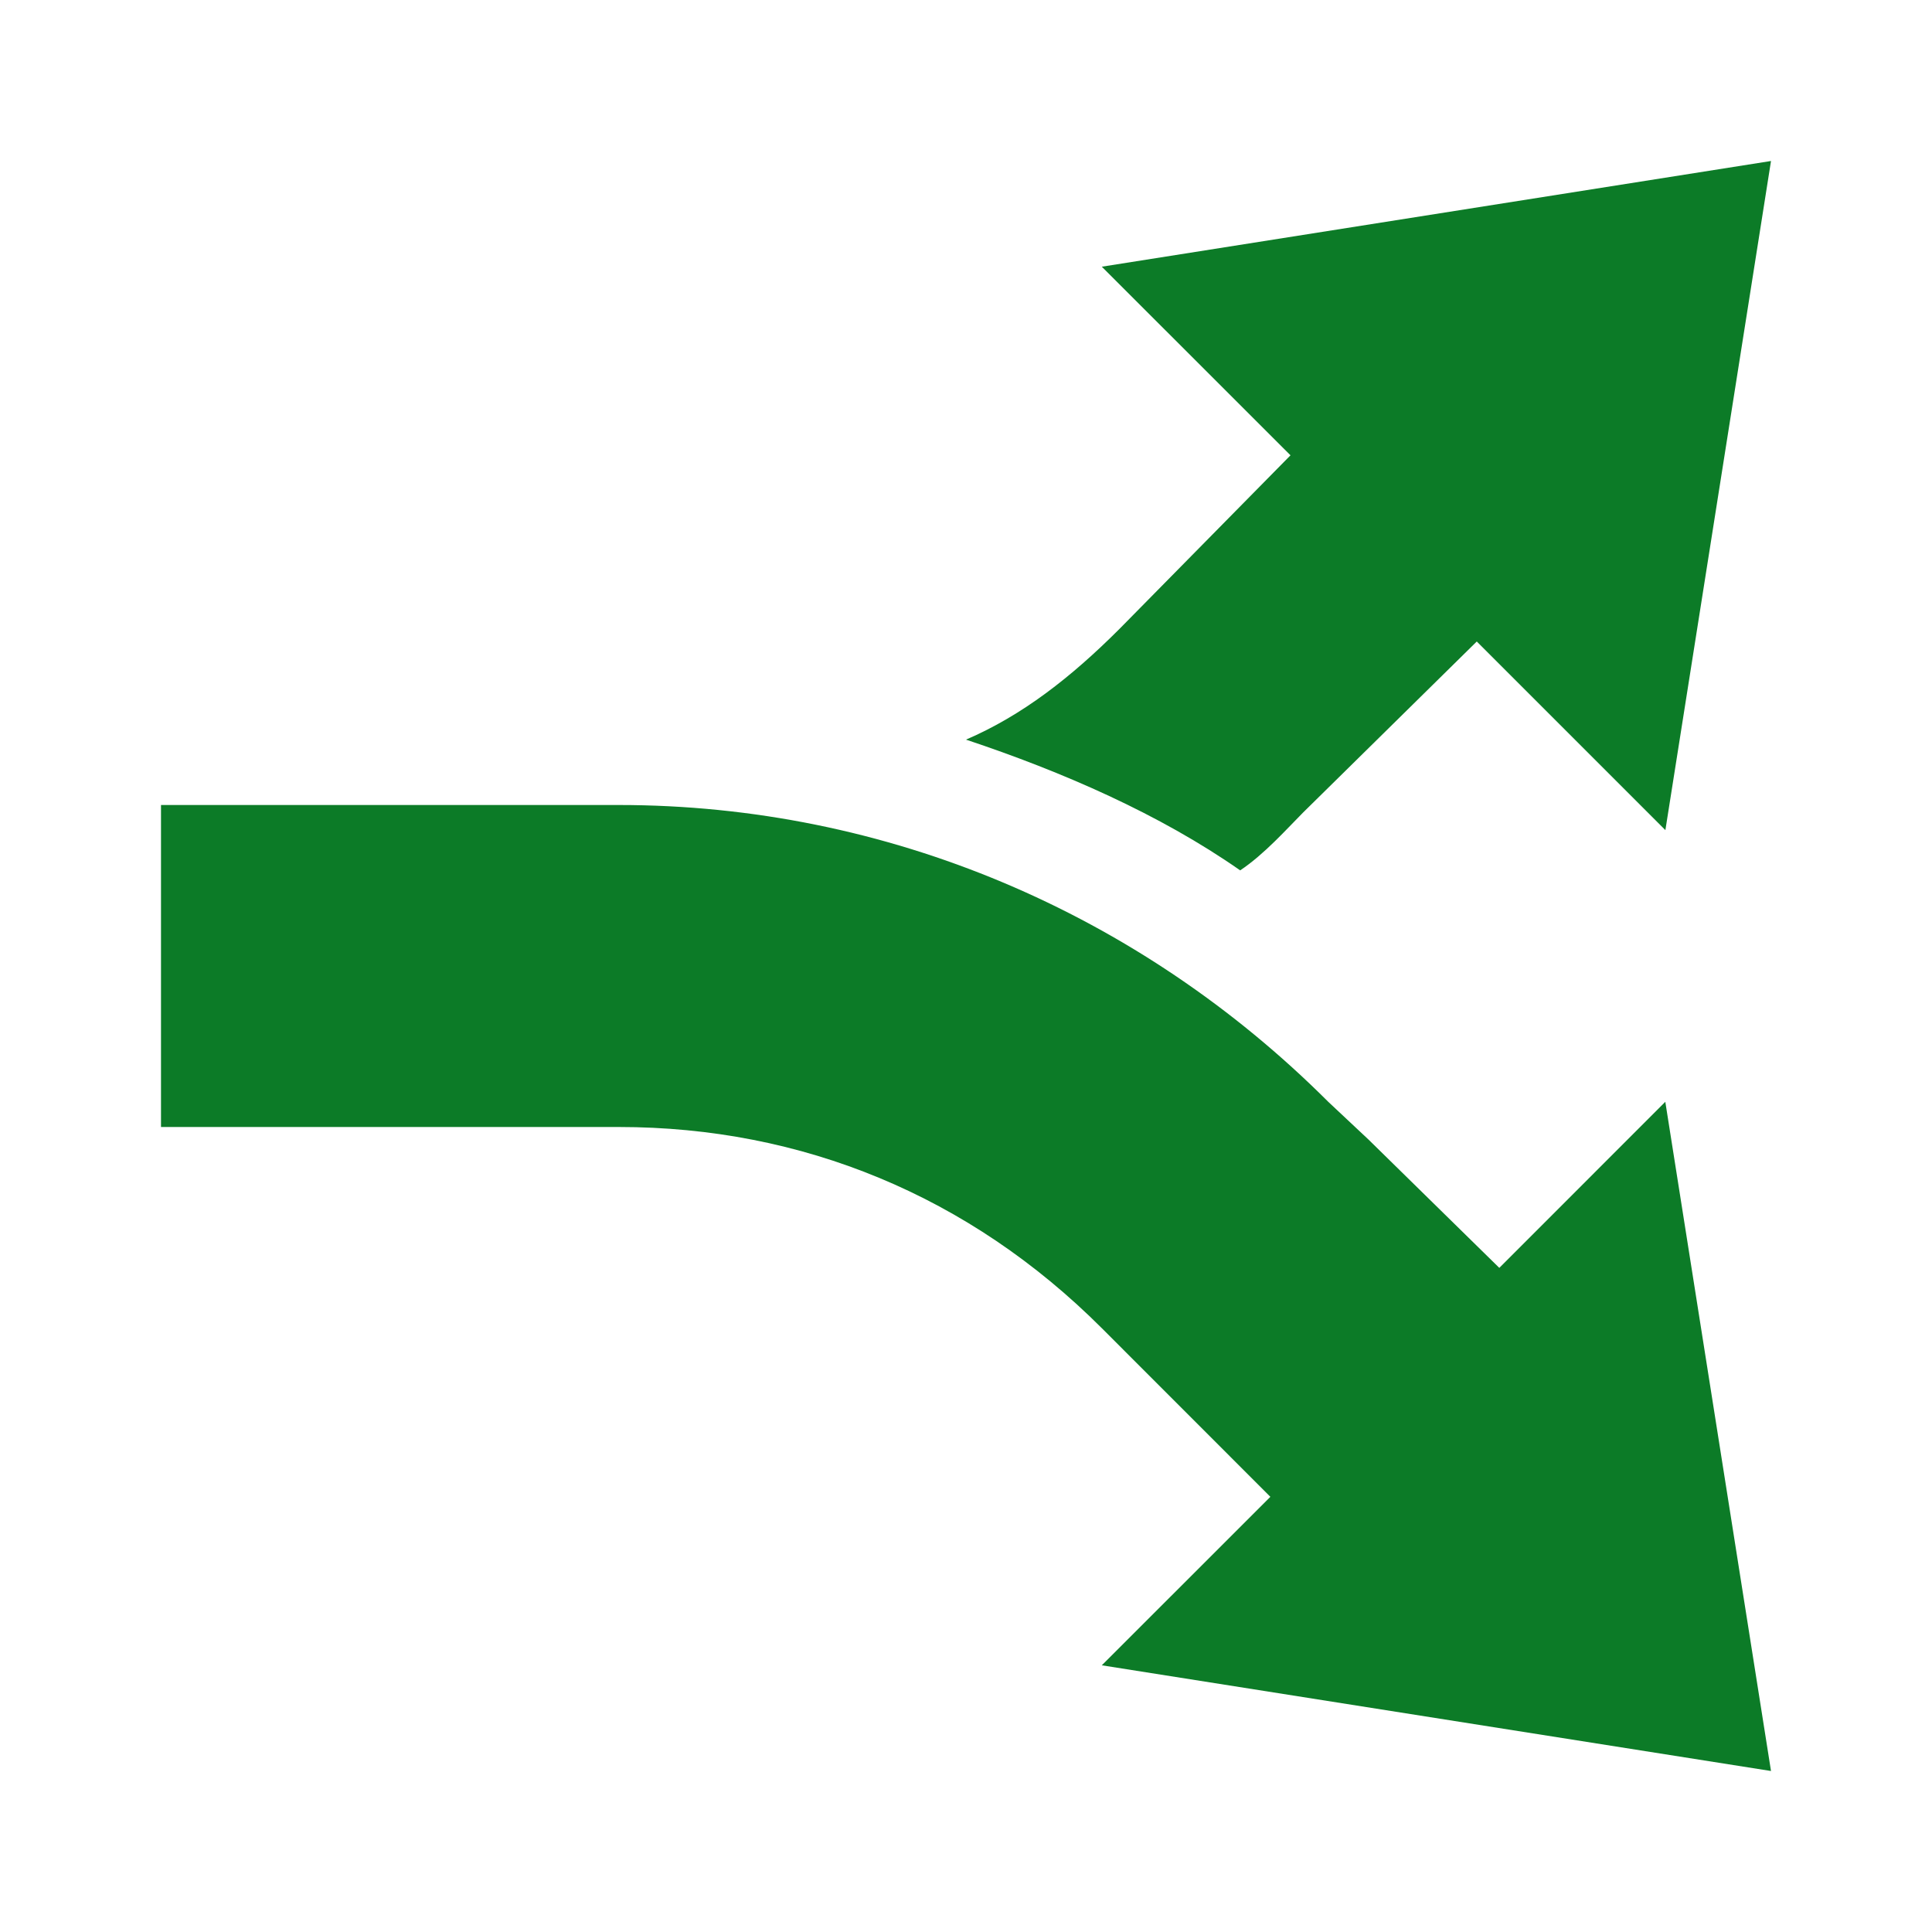 <svg viewBox="0 0 1024 1024" version="1.1" xmlns="http://www.w3.org/2000/svg" width="30" height="30"><path d="M938.667 85.333l-354.688 56.021 100.011 99.968-90.667 92.032c-25.6 25.6-51.456 45.824-81.323 58.667 51.2 17.067 102.656 39.467 145.323 69.291 12.8-8.533 24.832-22.101 33.323-30.635L782.72 340.011l99.968 99.968L938.667 85.333z m0 853.333l-56.021-354.688-87.979 88.021L725.333 603.989l-21.333-20.011C603.563 483.627 469.803 426.667 327.979 426.667L85.333 426.667l0 170.667 242.688 0c97.109 0 185.728 36.437 256 106.667l89.301 89.344-89.344 89.301L938.667 938.667z" fill="#0c7b27"></path></svg>